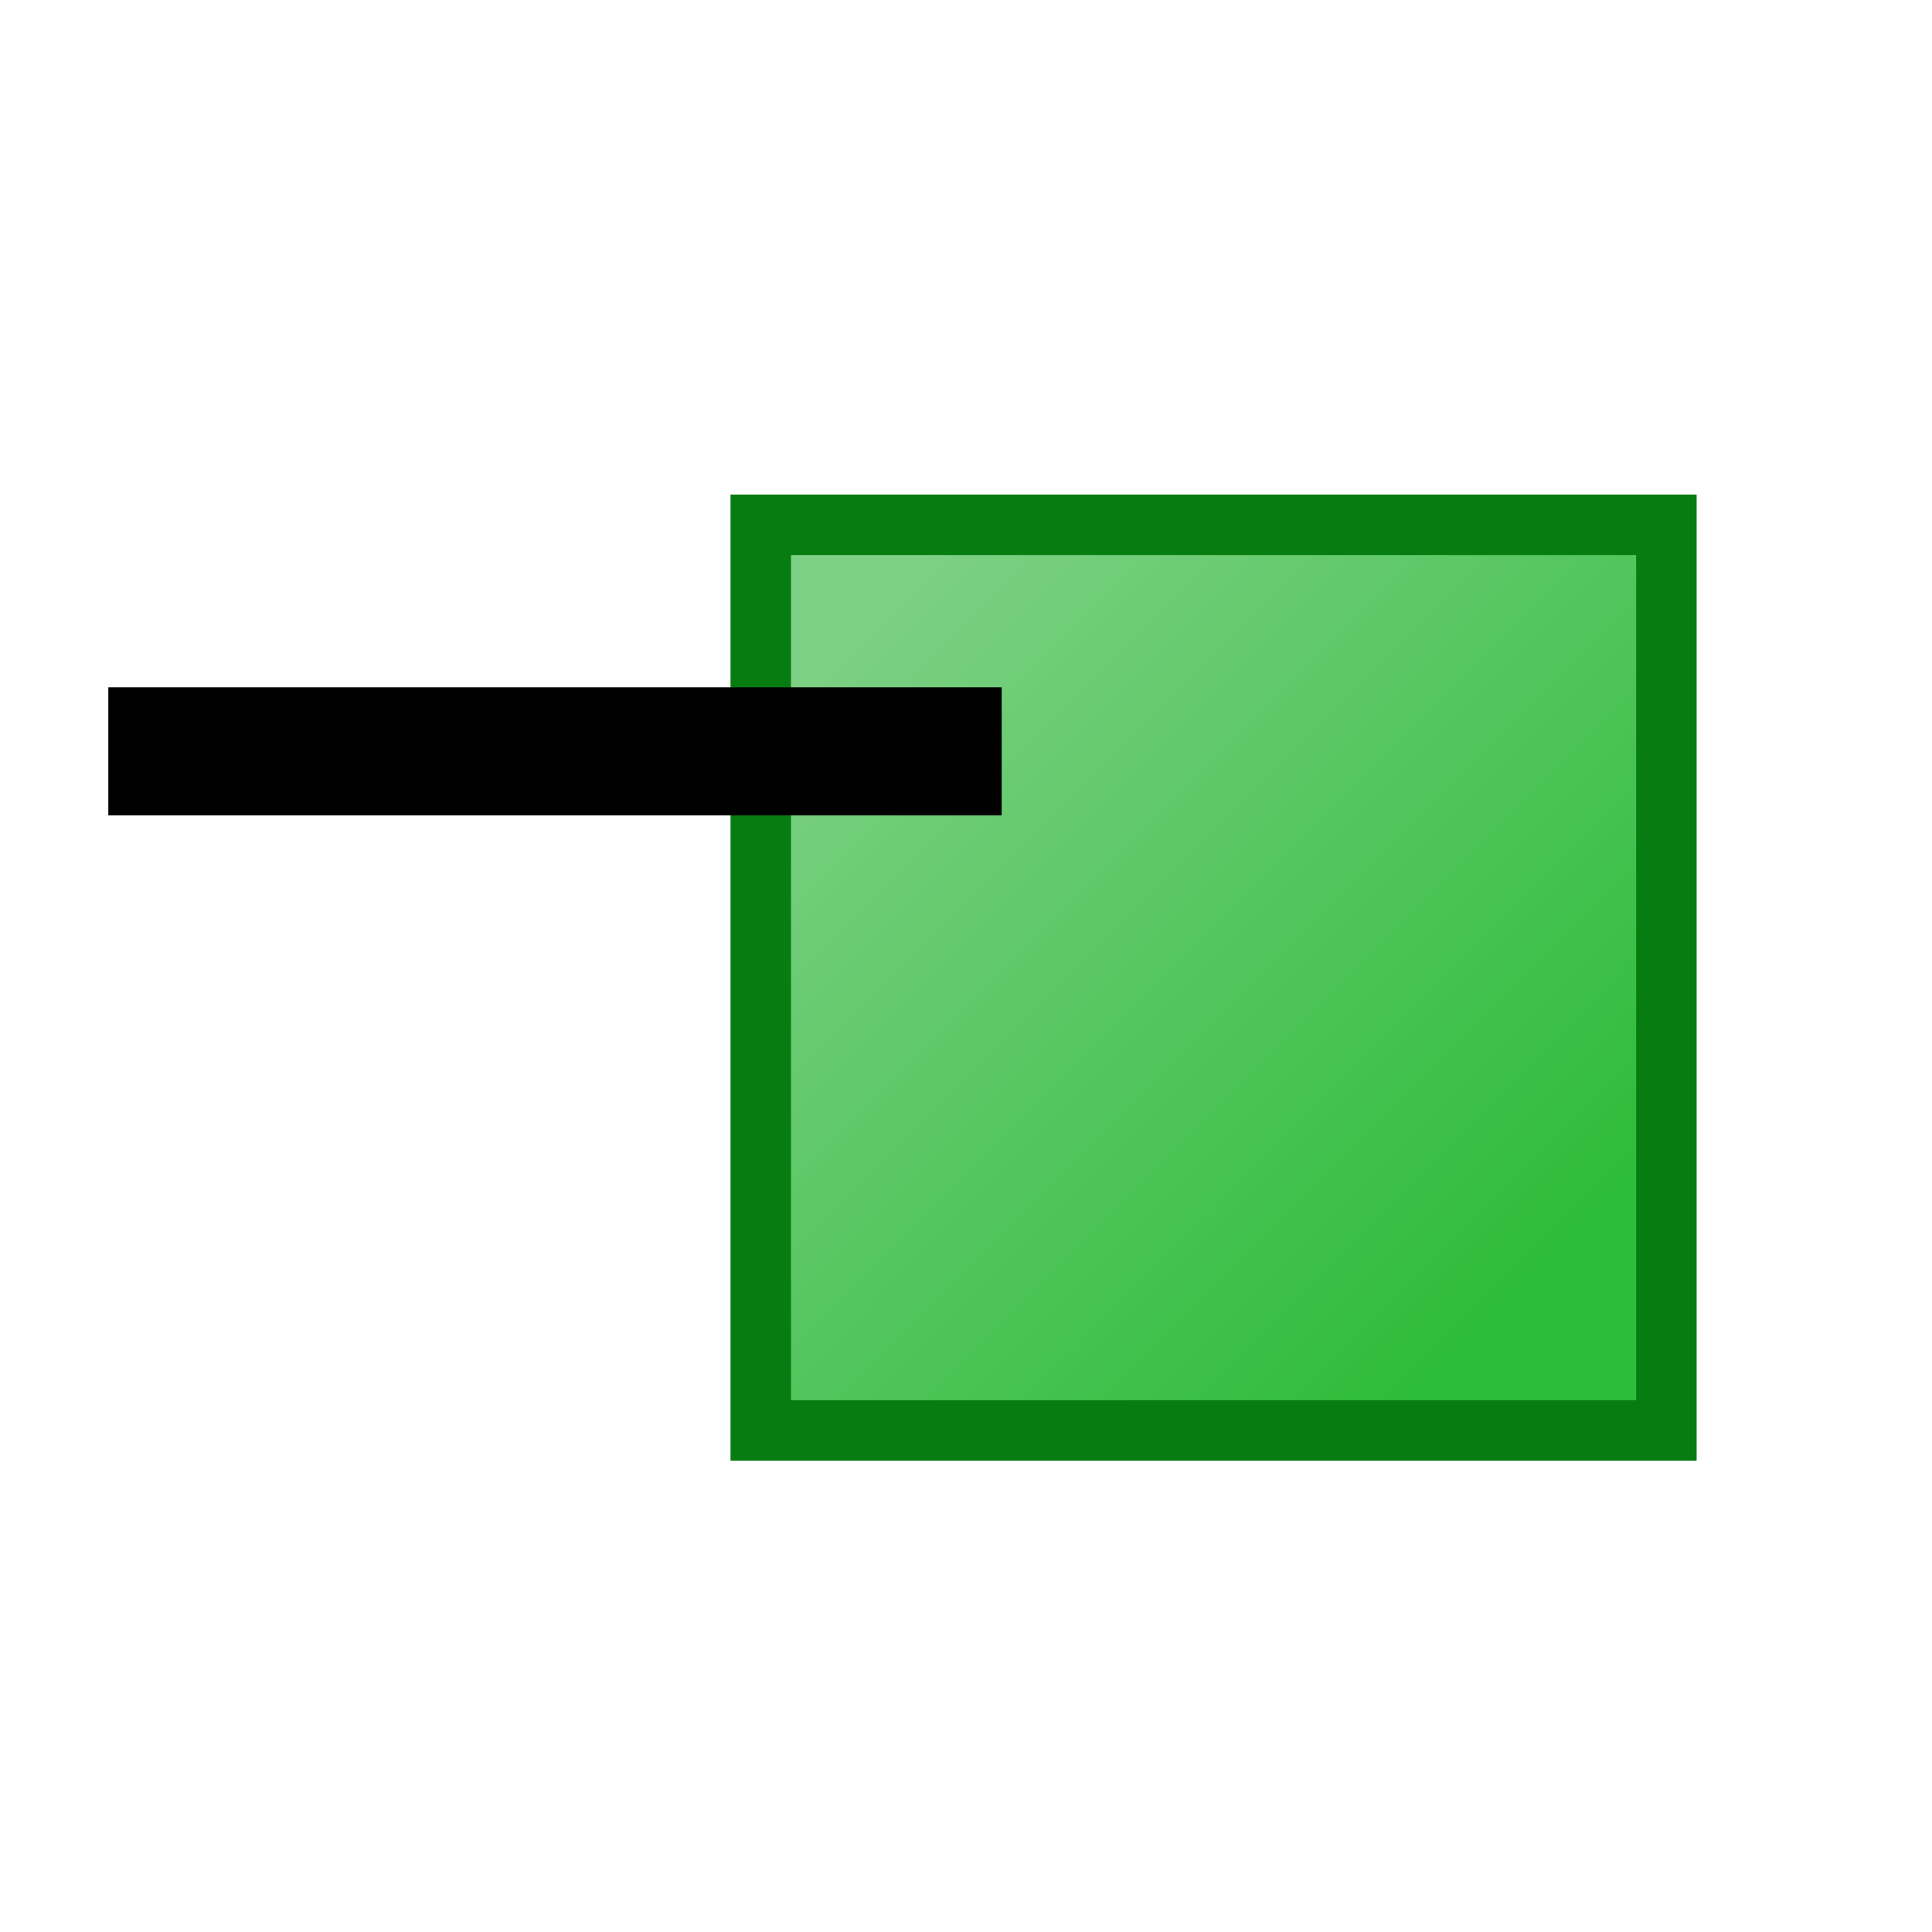 <svg width="32" height="32" version="1.1" viewBox="0 0 8.467 8.467" xmlns="http://www.w3.org/2000/svg" xmlns:xlink="http://www.w3.org/1999/xlink">
  <defs>
    <linearGradient id="b" x1="1.72" x2="5.027" y1="290.8" y2="294.1" gradientTransform="matrix(.882 0 0 .882 2.283 34.68)" gradientUnits="userSpaceOnUse">
      <stop stop-color="#7dd084" offset="0"/>
      <stop stop-color="#2ebc3b" offset="1"/>
    </linearGradient>
  </defs>
  <g transform="translate(0 -288.5)">
    <rect x="3.334" y="290.8" width="3.969" height="3.969" rx="0" ry=".7" fill="url(#b)" stroke="#067c11" stroke-width=".265"/>
    <g transform="scale(.961 1.04)" aria-label="+">
      <path d="m2.264 280.3h2.304v0.54h-4.074v-0.54h1.77z" stroke-width=".163"/>
    </g>
  </g>
</svg>

